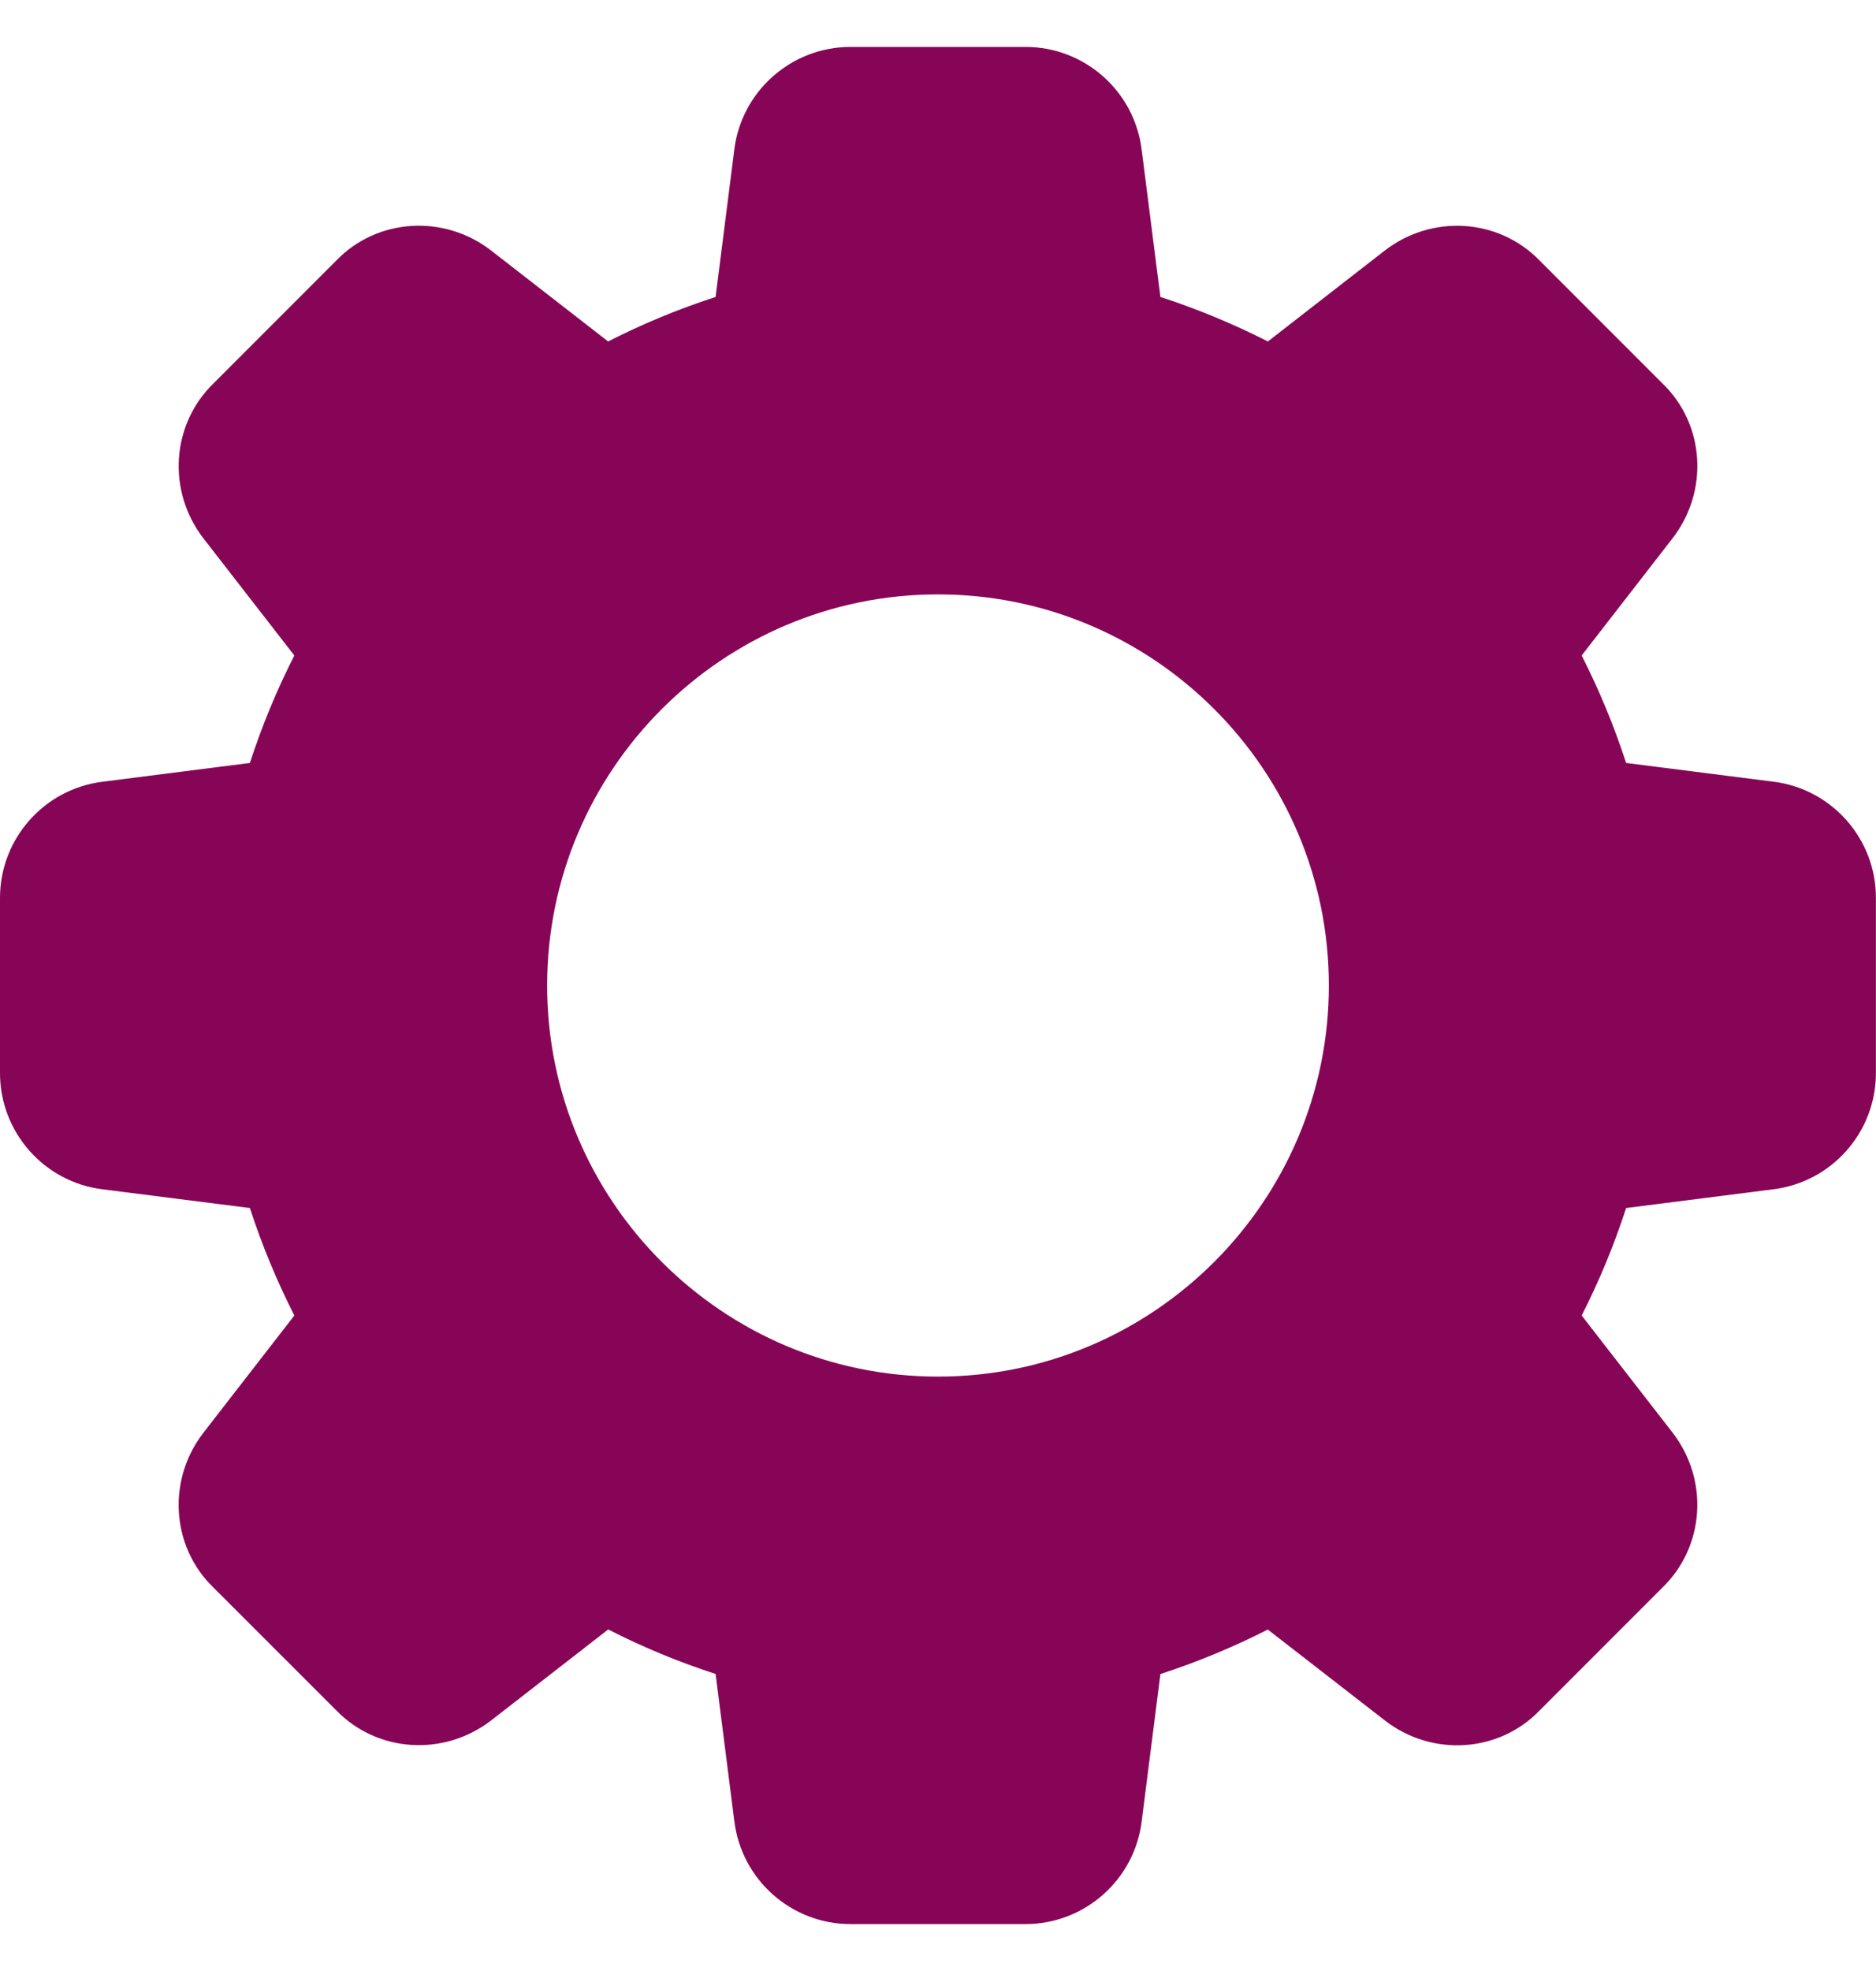 <svg width="20" height="21" viewBox="0 0 20 21" fill="none" xmlns="http://www.w3.org/2000/svg">
<g clip-path="url(#clip0)">
<path d="M18.902 8.328L17.336 8.129C17.207 7.732 17.047 7.348 16.862 6.984L17.829 5.738C18.221 5.234 18.175 4.522 17.727 4.089L16.415 2.777C15.977 2.325 15.266 2.28 14.761 2.671L13.517 3.638C13.152 3.453 12.769 3.293 12.371 3.164L12.172 1.6C12.097 0.973 11.564 0.5 10.933 0.5H9.067C8.436 0.5 7.903 0.973 7.828 1.597L7.629 3.164C7.231 3.293 6.848 3.452 6.483 3.638L5.238 2.671C4.735 2.28 4.023 2.325 3.589 2.772L2.277 4.084C1.825 4.522 1.779 5.234 2.171 5.739L3.138 6.984C2.952 7.348 2.793 7.732 2.664 8.129L1.1 8.328C0.472 8.403 0 8.936 0 9.567V11.433C0 12.064 0.472 12.597 1.097 12.672L2.664 12.871C2.793 13.268 2.953 13.652 3.138 14.016L2.171 15.262C1.779 15.766 1.825 16.477 2.272 16.911L3.585 18.223C4.023 18.674 4.734 18.719 5.239 18.328L6.484 17.361C6.848 17.547 7.232 17.707 7.629 17.835L7.828 19.398C7.903 20.027 8.436 20.5 9.067 20.5H10.933C11.564 20.5 12.097 20.027 12.172 19.402L12.371 17.836C12.768 17.707 13.152 17.547 13.516 17.362L14.762 18.329C15.266 18.721 15.977 18.675 16.411 18.227L17.723 16.915C18.175 16.477 18.221 15.766 17.829 15.261L16.862 14.016C17.048 13.652 17.207 13.268 17.336 12.871L18.899 12.672C19.527 12.597 19.999 12.064 19.999 11.433V9.567C20 8.936 19.527 8.403 18.902 8.328ZM10 14.667C7.702 14.667 5.833 12.797 5.833 10.5C5.833 8.203 7.702 6.333 10 6.333C12.297 6.333 14.167 8.203 14.167 10.5C14.167 12.797 12.297 14.667 10 14.667Z" fill="#870557"/>
</g>
<defs>
<clipPath id="clip0">
<rect width="20" height="20" fill="white" transform="translate(0 0.5)"/>
</clipPath>
</defs>
</svg>
